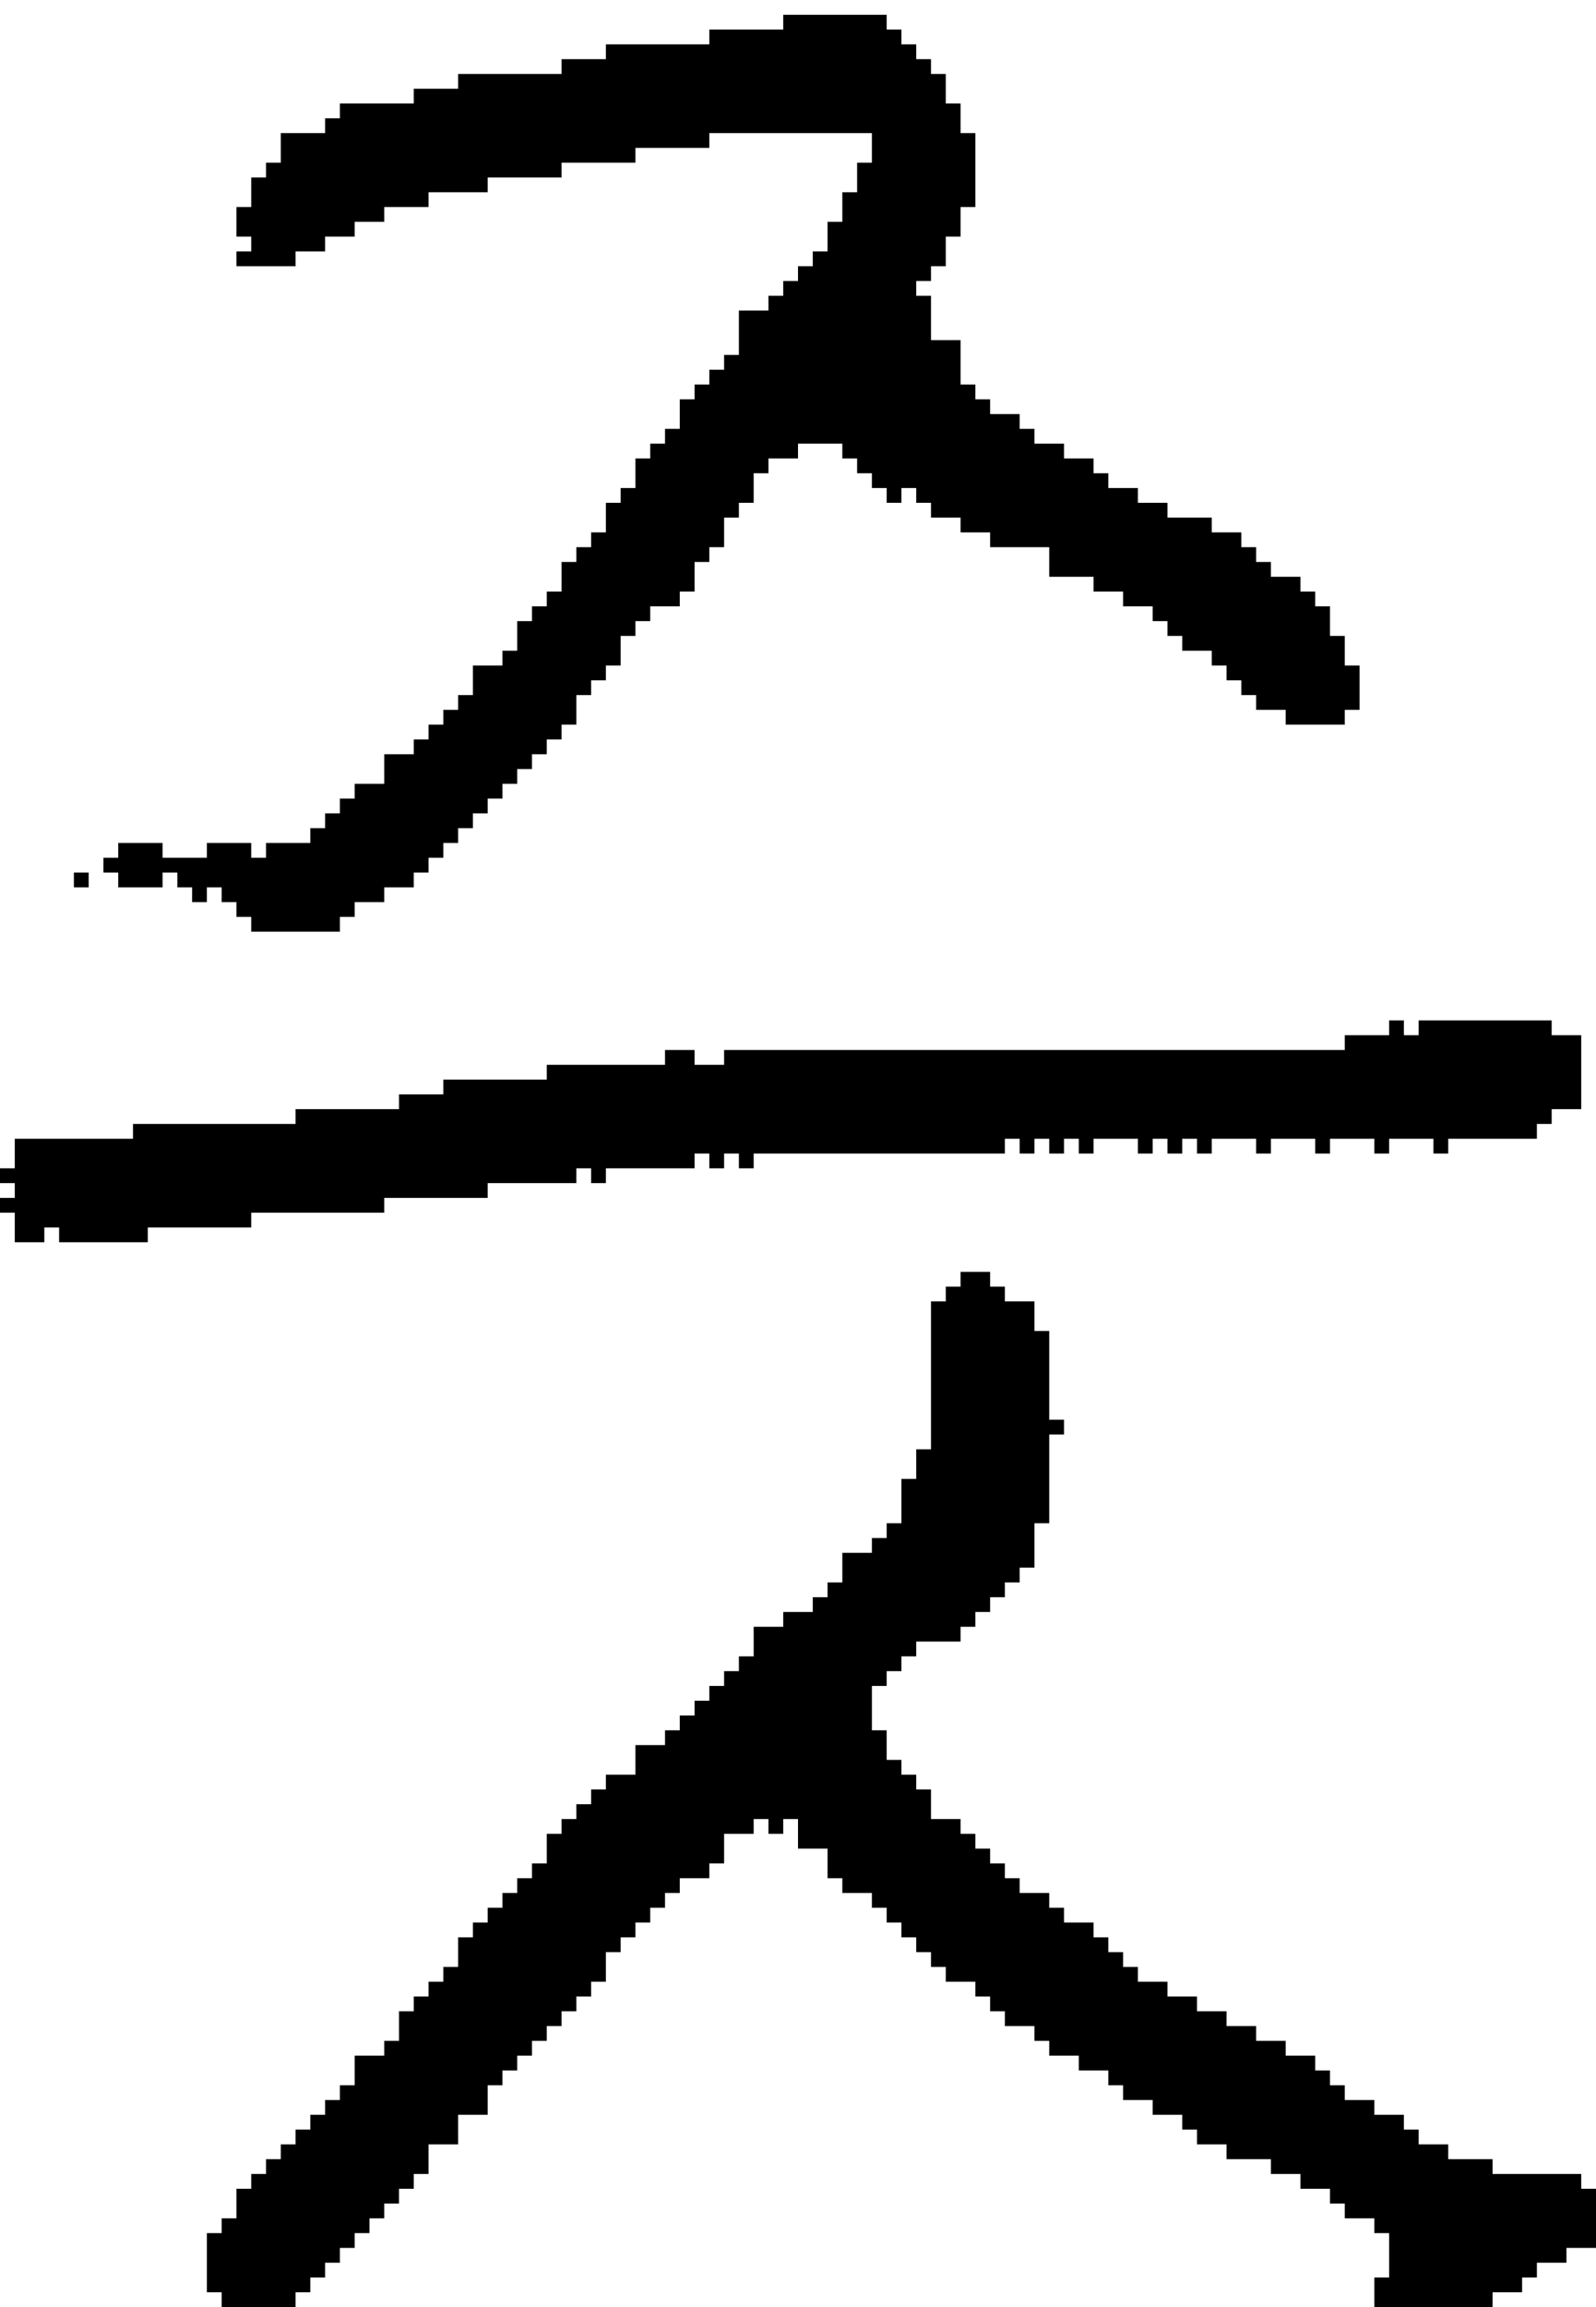 <?xml version="1.0" encoding="UTF-8" standalone="no"?>
<!DOCTYPE svg PUBLIC "-//W3C//DTD SVG 1.1//EN" 
  "http://www.w3.org/Graphics/SVG/1.1/DTD/svg11.dtd">
<svg width="108" height="156"
     xmlns="http://www.w3.org/2000/svg" version="1.1">
 <path d="  M 37,72  L 37,73  L 30,73  L 30,74  L 27,74  L 27,75  L 20,75  L 20,76  L 9,76  L 9,77  L 1,77  L 1,79  L 0,79  L 0,80  L 1,80  L 1,81  L 0,81  L 0,82  L 1,82  L 1,84  L 3,84  L 3,83  L 4,83  L 4,84  L 10,84  L 10,83  L 17,83  L 17,82  L 26,82  L 26,81  L 33,81  L 33,80  L 39,80  L 39,79  L 40,79  L 40,80  L 41,80  L 41,79  L 47,79  L 47,78  L 48,78  L 48,79  L 49,79  L 49,78  L 50,78  L 50,79  L 51,79  L 51,78  L 68,78  L 68,77  L 69,77  L 69,78  L 70,78  L 70,77  L 71,77  L 71,78  L 72,78  L 72,77  L 73,77  L 73,78  L 74,78  L 74,77  L 77,77  L 77,78  L 78,78  L 78,77  L 79,77  L 79,78  L 80,78  L 80,77  L 81,77  L 81,78  L 82,78  L 82,77  L 85,77  L 85,78  L 86,78  L 86,77  L 89,77  L 89,78  L 90,78  L 90,77  L 93,77  L 93,78  L 94,78  L 94,77  L 97,77  L 97,78  L 98,78  L 98,77  L 104,77  L 104,76  L 105,76  L 105,75  L 107,75  L 107,70  L 105,70  L 105,69  L 96,69  L 96,70  L 95,70  L 95,69  L 94,69  L 94,70  L 91,70  L 91,71  L 49,71  L 49,72  L 47,72  L 47,71  L 45,71  L 45,72  Z  " style="fill:rgb(0, 0, 0); fill-opacity:1.000; stroke:none;" />
 <path d="  M 6,59  L 5,59  L 5,60  L 6,60  Z  " style="fill:rgb(0, 0, 0); fill-opacity:1.000; stroke:none;" />
 <path d="  M 17,63  L 23,63  L 23,62  L 24,62  L 24,61  L 26,61  L 26,60  L 28,60  L 28,59  L 29,59  L 29,58  L 30,58  L 30,57  L 31,57  L 31,56  L 32,56  L 32,55  L 33,55  L 33,54  L 34,54  L 34,53  L 35,53  L 35,52  L 36,52  L 36,51  L 37,51  L 37,50  L 38,50  L 38,49  L 39,49  L 39,47  L 40,47  L 40,46  L 41,46  L 41,45  L 42,45  L 42,43  L 43,43  L 43,42  L 44,42  L 44,41  L 46,41  L 46,40  L 47,40  L 47,38  L 48,38  L 48,37  L 49,37  L 49,35  L 50,35  L 50,34  L 51,34  L 51,32  L 52,32  L 52,31  L 54,31  L 54,30  L 57,30  L 57,31  L 58,31  L 58,32  L 59,32  L 59,33  L 60,33  L 60,34  L 61,34  L 61,33  L 62,33  L 62,34  L 63,34  L 63,35  L 65,35  L 65,36  L 67,36  L 67,37  L 71,37  L 71,39  L 74,39  L 74,40  L 76,40  L 76,41  L 78,41  L 78,42  L 79,42  L 79,43  L 80,43  L 80,44  L 82,44  L 82,45  L 83,45  L 83,46  L 84,46  L 84,47  L 85,47  L 85,48  L 87,48  L 87,49  L 91,49  L 91,48  L 92,48  L 92,45  L 91,45  L 91,43  L 90,43  L 90,41  L 89,41  L 89,40  L 88,40  L 88,39  L 86,39  L 86,38  L 85,38  L 85,37  L 84,37  L 84,36  L 82,36  L 82,35  L 79,35  L 79,34  L 77,34  L 77,33  L 75,33  L 75,32  L 74,32  L 74,31  L 72,31  L 72,30  L 70,30  L 70,29  L 69,29  L 69,28  L 67,28  L 67,27  L 66,27  L 66,26  L 65,26  L 65,23  L 63,23  L 63,20  L 62,20  L 62,19  L 63,19  L 63,18  L 64,18  L 64,16  L 65,16  L 65,14  L 66,14  L 66,9  L 65,9  L 65,7  L 64,7  L 64,5  L 63,5  L 63,4  L 62,4  L 62,3  L 61,3  L 61,2  L 60,2  L 60,1  L 53,1  L 53,2  L 48,2  L 48,3  L 41,3  L 41,4  L 38,4  L 38,5  L 31,5  L 31,6  L 28,6  L 28,7  L 23,7  L 23,8  L 22,8  L 22,9  L 19,9  L 19,11  L 18,11  L 18,12  L 17,12  L 17,14  L 16,14  L 16,16  L 17,16  L 17,17  L 16,17  L 16,18  L 20,18  L 20,17  L 22,17  L 22,16  L 24,16  L 24,15  L 26,15  L 26,14  L 29,14  L 29,13  L 33,13  L 33,12  L 38,12  L 38,11  L 43,11  L 43,10  L 48,10  L 48,9  L 59,9  L 59,11  L 58,11  L 58,13  L 57,13  L 57,15  L 56,15  L 56,17  L 55,17  L 55,18  L 54,18  L 54,19  L 53,19  L 53,20  L 52,20  L 52,21  L 50,21  L 50,24  L 49,24  L 49,25  L 48,25  L 48,26  L 47,26  L 47,27  L 46,27  L 46,29  L 45,29  L 45,30  L 44,30  L 44,31  L 43,31  L 43,33  L 42,33  L 42,34  L 41,34  L 41,36  L 40,36  L 40,37  L 39,37  L 39,38  L 38,38  L 38,40  L 37,40  L 37,41  L 36,41  L 36,42  L 35,42  L 35,44  L 34,44  L 34,45  L 32,45  L 32,47  L 31,47  L 31,48  L 30,48  L 30,49  L 29,49  L 29,50  L 28,50  L 28,51  L 26,51  L 26,53  L 24,53  L 24,54  L 23,54  L 23,55  L 22,55  L 22,56  L 21,56  L 21,57  L 18,57  L 18,58  L 17,58  L 17,57  L 14,57  L 14,58  L 11,58  L 11,57  L 8,57  L 8,58  L 7,58  L 7,59  L 8,59  L 8,60  L 11,60  L 11,59  L 12,59  L 12,60  L 13,60  L 13,61  L 14,61  L 14,60  L 15,60  L 15,61  L 16,61  L 16,62  L 17,62  Z  " style="fill:rgb(0, 0, 0); fill-opacity:1.000; stroke:none;" />
 <path d="  M 40,122  L 39,122  L 39,123  L 38,123  L 38,124  L 37,124  L 37,126  L 36,126  L 36,127  L 35,127  L 35,128  L 34,128  L 34,129  L 33,129  L 33,130  L 32,130  L 32,131  L 31,131  L 31,133  L 30,133  L 30,134  L 29,134  L 29,135  L 28,135  L 28,136  L 27,136  L 27,138  L 26,138  L 26,139  L 24,139  L 24,141  L 23,141  L 23,142  L 22,142  L 22,143  L 21,143  L 21,144  L 20,144  L 20,145  L 19,145  L 19,146  L 18,146  L 18,147  L 17,147  L 17,148  L 16,148  L 16,150  L 15,150  L 15,151  L 14,151  L 14,155  L 15,155  L 15,156  L 20,156  L 20,155  L 21,155  L 21,154  L 22,154  L 22,153  L 23,153  L 23,152  L 24,152  L 24,151  L 25,151  L 25,150  L 26,150  L 26,149  L 27,149  L 27,148  L 28,148  L 28,147  L 29,147  L 29,145  L 31,145  L 31,143  L 33,143  L 33,141  L 34,141  L 34,140  L 35,140  L 35,139  L 36,139  L 36,138  L 37,138  L 37,137  L 38,137  L 38,136  L 39,136  L 39,135  L 40,135  L 40,134  L 41,134  L 41,132  L 42,132  L 42,131  L 43,131  L 43,130  L 44,130  L 44,129  L 45,129  L 45,128  L 46,128  L 46,127  L 48,127  L 48,126  L 49,126  L 49,124  L 51,124  L 51,123  L 52,123  L 52,124  L 53,124  L 53,123  L 54,123  L 54,125  L 56,125  L 56,127  L 57,127  L 57,128  L 59,128  L 59,129  L 60,129  L 60,130  L 61,130  L 61,131  L 62,131  L 62,132  L 63,132  L 63,133  L 64,133  L 64,134  L 66,134  L 66,135  L 67,135  L 67,136  L 68,136  L 68,137  L 70,137  L 70,138  L 71,138  L 71,139  L 73,139  L 73,140  L 75,140  L 75,141  L 76,141  L 76,142  L 78,142  L 78,143  L 80,143  L 80,144  L 81,144  L 81,145  L 83,145  L 83,146  L 86,146  L 86,147  L 88,147  L 88,148  L 90,148  L 90,149  L 91,149  L 91,150  L 93,150  L 93,151  L 94,151  L 94,154  L 93,154  L 93,156  L 101,156  L 101,155  L 103,155  L 103,154  L 104,154  L 104,153  L 106,153  L 106,152  L 108,152  L 108,148  L 107,148  L 107,147  L 101,147  L 101,146  L 98,146  L 98,145  L 96,145  L 96,144  L 95,144  L 95,143  L 93,143  L 93,142  L 91,142  L 91,141  L 90,141  L 90,140  L 89,140  L 89,139  L 87,139  L 87,138  L 85,138  L 85,137  L 83,137  L 83,136  L 81,136  L 81,135  L 79,135  L 79,134  L 77,134  L 77,133  L 76,133  L 76,132  L 75,132  L 75,131  L 74,131  L 74,130  L 72,130  L 72,129  L 71,129  L 71,128  L 69,128  L 69,127  L 68,127  L 68,126  L 67,126  L 67,125  L 66,125  L 66,124  L 65,124  L 65,123  L 63,123  L 63,121  L 62,121  L 62,120  L 61,120  L 61,119  L 60,119  L 60,117  L 59,117  L 59,114  L 60,114  L 60,113  L 61,113  L 61,112  L 62,112  L 62,111  L 65,111  L 65,110  L 66,110  L 66,109  L 67,109  L 67,108  L 68,108  L 68,107  L 69,107  L 69,106  L 70,106  L 70,103  L 71,103  L 71,97  L 72,97  L 72,96  L 71,96  L 71,90  L 70,90  L 70,88  L 68,88  L 68,87  L 67,87  L 67,86  L 65,86  L 65,87  L 64,87  L 64,88  L 63,88  L 63,98  L 62,98  L 62,100  L 61,100  L 61,103  L 60,103  L 60,104  L 59,104  L 59,105  L 57,105  L 57,107  L 56,107  L 56,108  L 55,108  L 55,109  L 53,109  L 53,110  L 51,110  L 51,112  L 50,112  L 50,113  L 49,113  L 49,114  L 48,114  L 48,115  L 47,115  L 47,116  L 46,116  L 46,117  L 45,117  L 45,118  L 43,118  L 43,120  L 41,120  L 41,121  L 40,121  Z  " style="fill:rgb(0, 0, 0); fill-opacity:1.000; stroke:none;" />
</svg>
